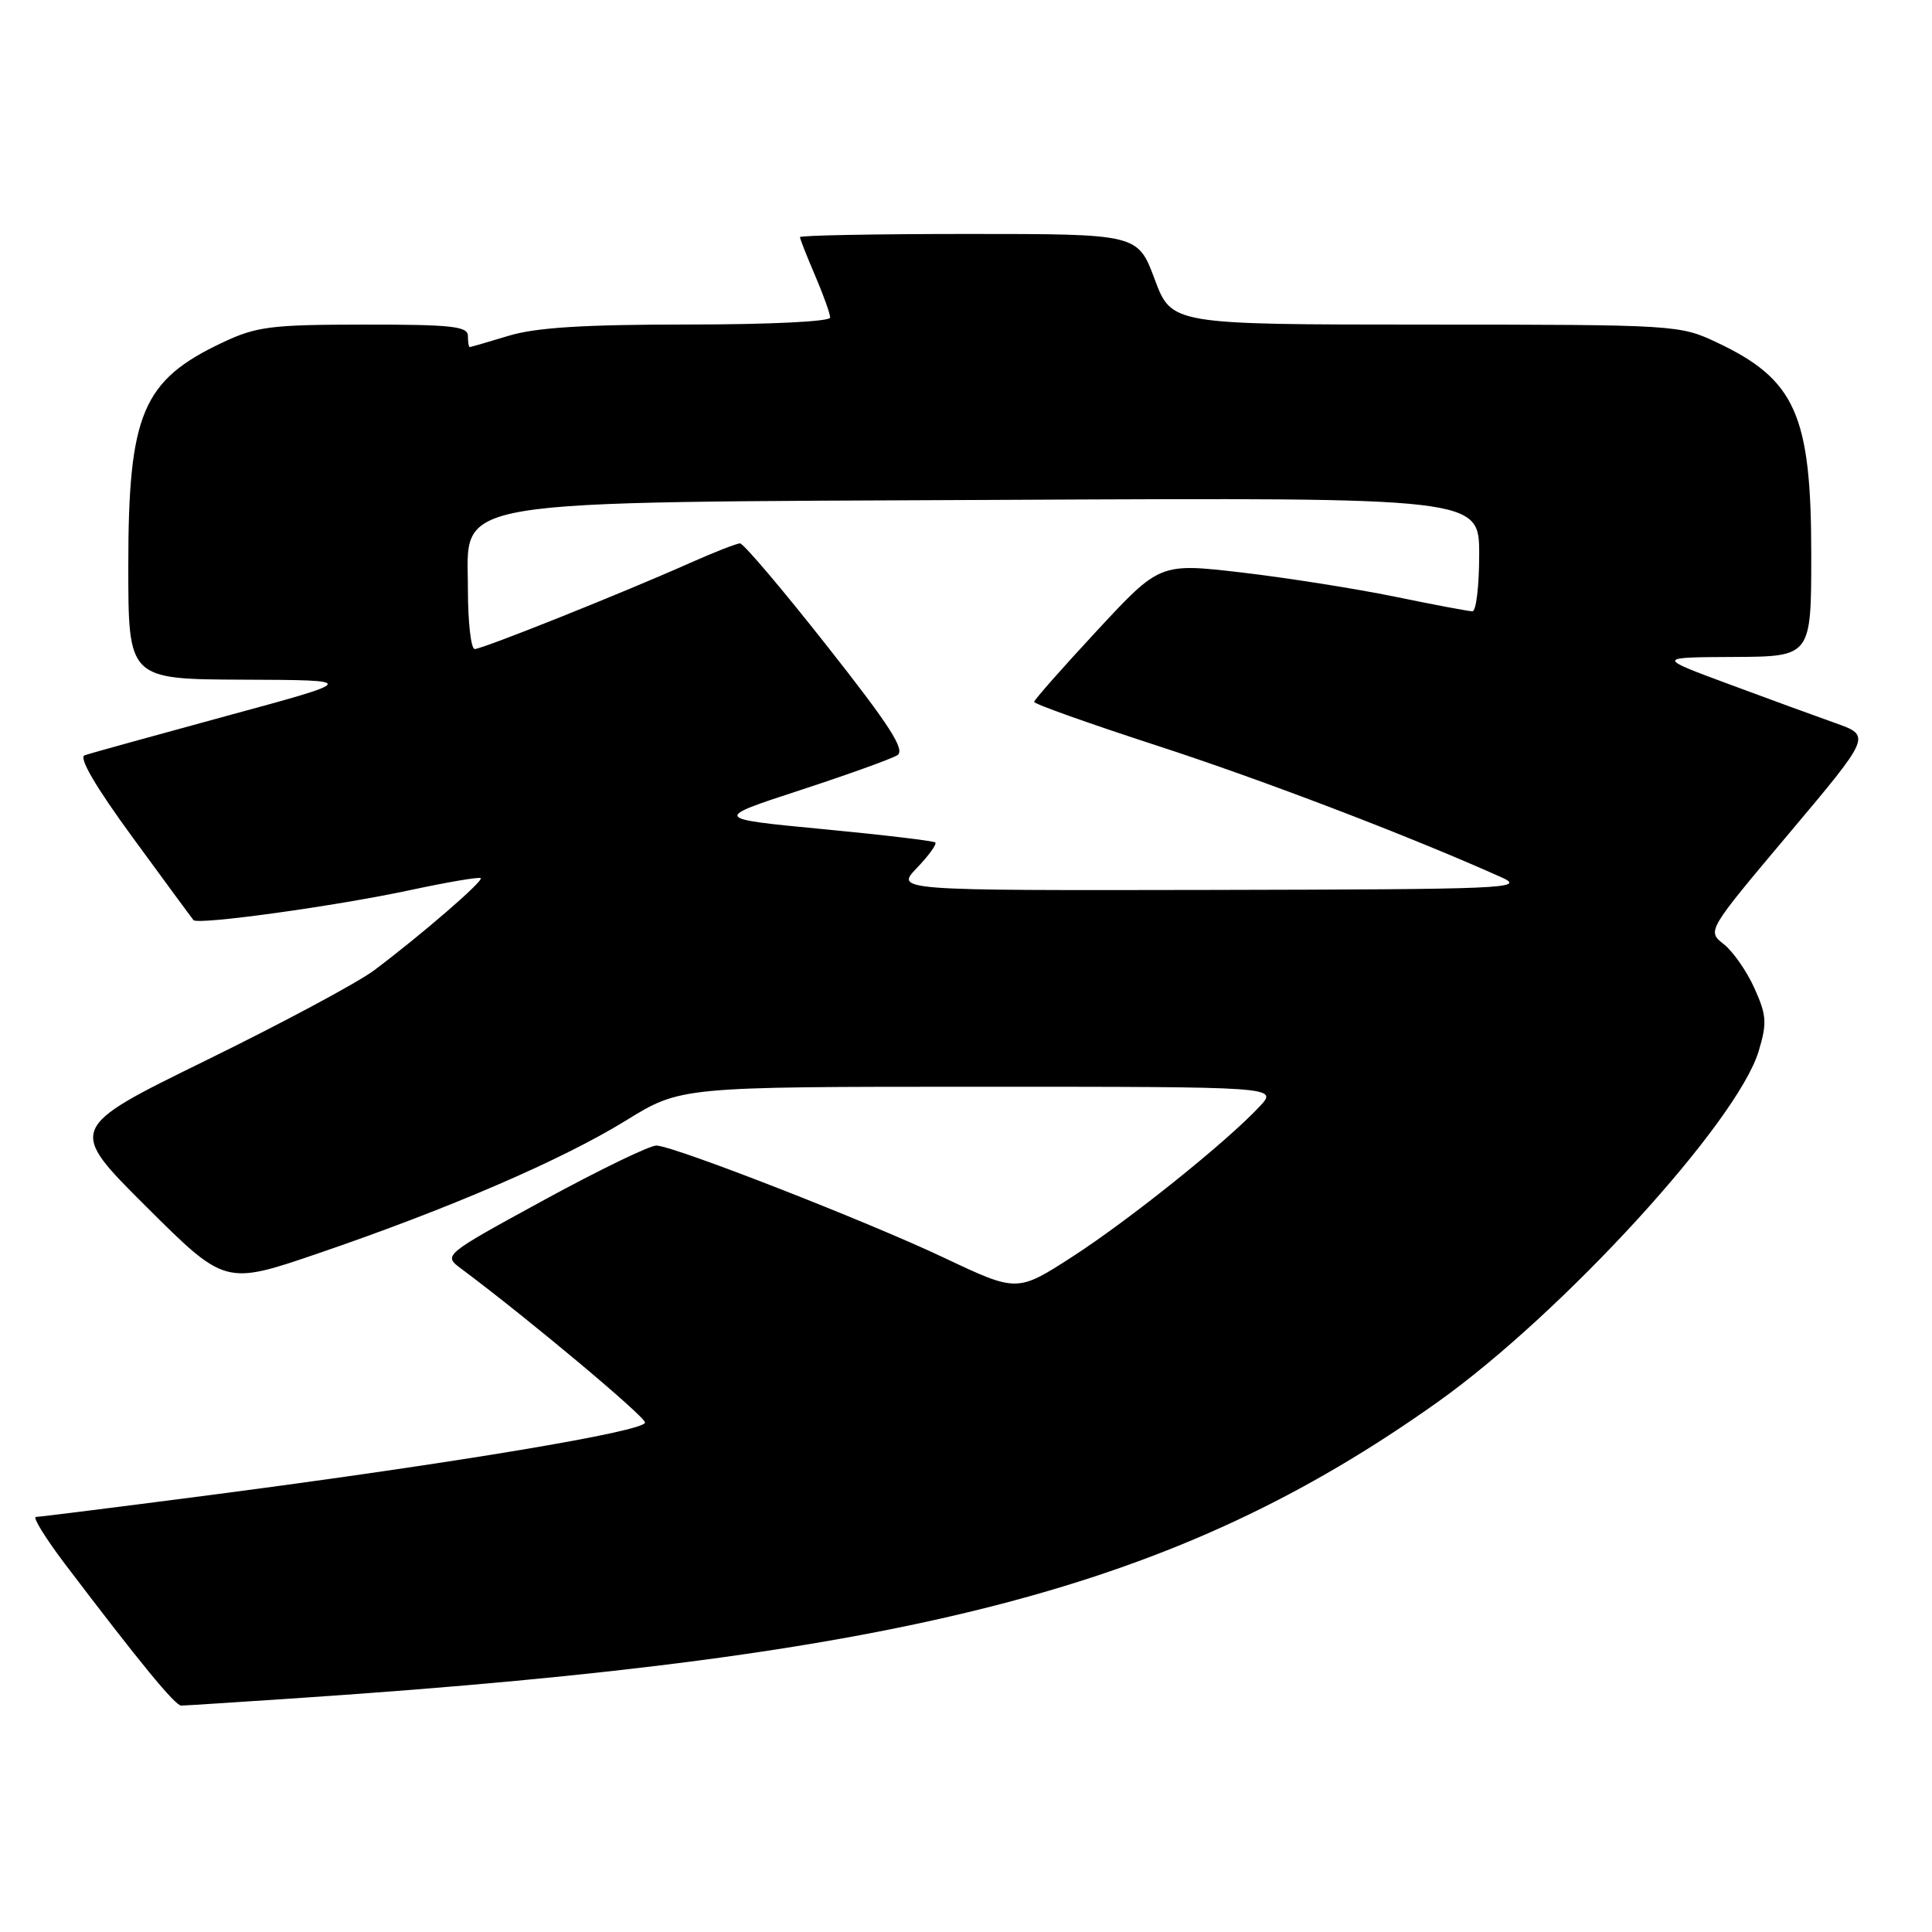 <?xml version="1.0" encoding="UTF-8" standalone="no"?>
<!DOCTYPE svg PUBLIC "-//W3C//DTD SVG 1.1//EN" "http://www.w3.org/Graphics/SVG/1.1/DTD/svg11.dtd" >
<svg xmlns="http://www.w3.org/2000/svg" xmlns:xlink="http://www.w3.org/1999/xlink" version="1.1" viewBox="0 0 256 256">
 <g >
 <path fill="currentColor"
d=" M 40.17 224.96 C 120.74 219.52 155.87 210.37 190.44 185.82 C 206.97 174.08 230.23 148.67 233.04 139.26 C 234.16 135.54 234.08 134.51 232.47 130.94 C 231.46 128.69 229.63 126.07 228.41 125.11 C 226.18 123.36 226.18 123.36 237.06 110.43 C 247.94 97.50 247.94 97.50 243.22 95.82 C 240.62 94.90 234.22 92.56 229.00 90.62 C 219.50 87.10 219.50 87.10 229.75 87.05 C 240.00 87.00 240.00 87.00 240.00 73.47 C 240.00 54.98 237.91 50.29 227.50 45.38 C 222.56 43.05 222.11 43.02 188.87 43.01 C 155.24 43.00 155.24 43.00 153.00 37.00 C 150.76 31.00 150.76 31.00 128.38 31.00 C 116.07 31.00 106.00 31.19 106.00 31.42 C 106.00 31.65 106.90 33.93 108.00 36.50 C 109.10 39.07 110.00 41.58 110.00 42.08 C 110.00 42.61 101.92 43.00 91.16 43.00 C 77.34 43.00 71.01 43.40 67.41 44.49 C 64.71 45.31 62.39 45.98 62.25 45.99 C 62.11 46.00 62.00 45.33 62.00 44.50 C 62.00 43.24 59.81 43.00 48.25 43.01 C 35.90 43.02 33.99 43.26 29.50 45.38 C 18.87 50.39 17.00 54.82 17.00 74.97 C 17.00 90.00 17.00 90.00 32.25 90.06 C 47.50 90.12 47.50 90.12 30.00 94.87 C 20.38 97.49 11.92 99.83 11.22 100.08 C 10.39 100.36 12.65 104.23 17.61 111.01 C 21.83 116.78 25.44 121.69 25.64 121.92 C 26.23 122.59 44.62 120.04 54.42 117.93 C 59.33 116.88 63.50 116.17 63.70 116.36 C 64.08 116.74 55.91 123.81 49.59 128.56 C 47.44 130.18 37.42 135.55 27.31 140.50 C 8.95 149.50 8.95 149.50 19.39 159.90 C 29.83 170.29 29.83 170.29 42.16 166.08 C 59.56 160.13 74.46 153.70 82.93 148.48 C 90.19 144.00 90.19 144.00 129.77 144.00 C 169.35 144.00 169.35 144.00 166.92 146.60 C 162.59 151.26 149.67 161.62 142.14 166.49 C 134.78 171.24 134.78 171.24 125.14 166.68 C 114.99 161.87 89.56 151.94 87.00 151.79 C 86.17 151.74 79.47 154.98 72.10 159.00 C 58.71 166.31 58.71 166.31 61.10 168.10 C 69.90 174.66 85.45 187.67 85.47 188.49 C 85.51 189.65 60.53 193.83 28.57 198.01 C 15.95 199.65 5.24 201.00 4.76 201.00 C 4.28 201.00 6.02 203.81 8.62 207.25 C 18.52 220.30 23.20 226.00 24.01 226.00 C 24.47 226.00 31.74 225.53 40.17 224.96 Z  M 121.49 115.01 C 123.07 113.37 124.16 111.85 123.93 111.63 C 123.69 111.42 116.97 110.62 109.00 109.86 C 94.50 108.47 94.50 108.47 106.00 104.71 C 112.33 102.64 118.13 100.55 118.90 100.07 C 119.99 99.39 117.92 96.16 109.59 85.60 C 103.70 78.12 98.51 72.00 98.06 72.00 C 97.62 72.00 94.61 73.18 91.37 74.62 C 82.51 78.57 63.93 86.00 62.90 86.00 C 62.41 86.00 62.00 82.44 62.00 78.09 C 62.00 65.90 57.83 66.59 133.75 66.23 C 196.00 65.93 196.00 65.93 196.00 73.46 C 196.00 77.61 195.60 81.00 195.11 81.00 C 194.62 81.00 189.99 80.13 184.81 79.06 C 179.63 78.00 170.51 76.56 164.54 75.86 C 153.68 74.60 153.68 74.60 145.37 83.55 C 140.80 88.47 137.05 92.72 137.03 93.00 C 137.01 93.28 144.31 95.87 153.25 98.78 C 167.23 103.32 186.79 110.79 199.00 116.27 C 202.25 117.73 199.52 117.84 160.56 117.92 C 118.63 118.00 118.63 118.00 121.49 115.01 Z "/>
</g>
</svg>